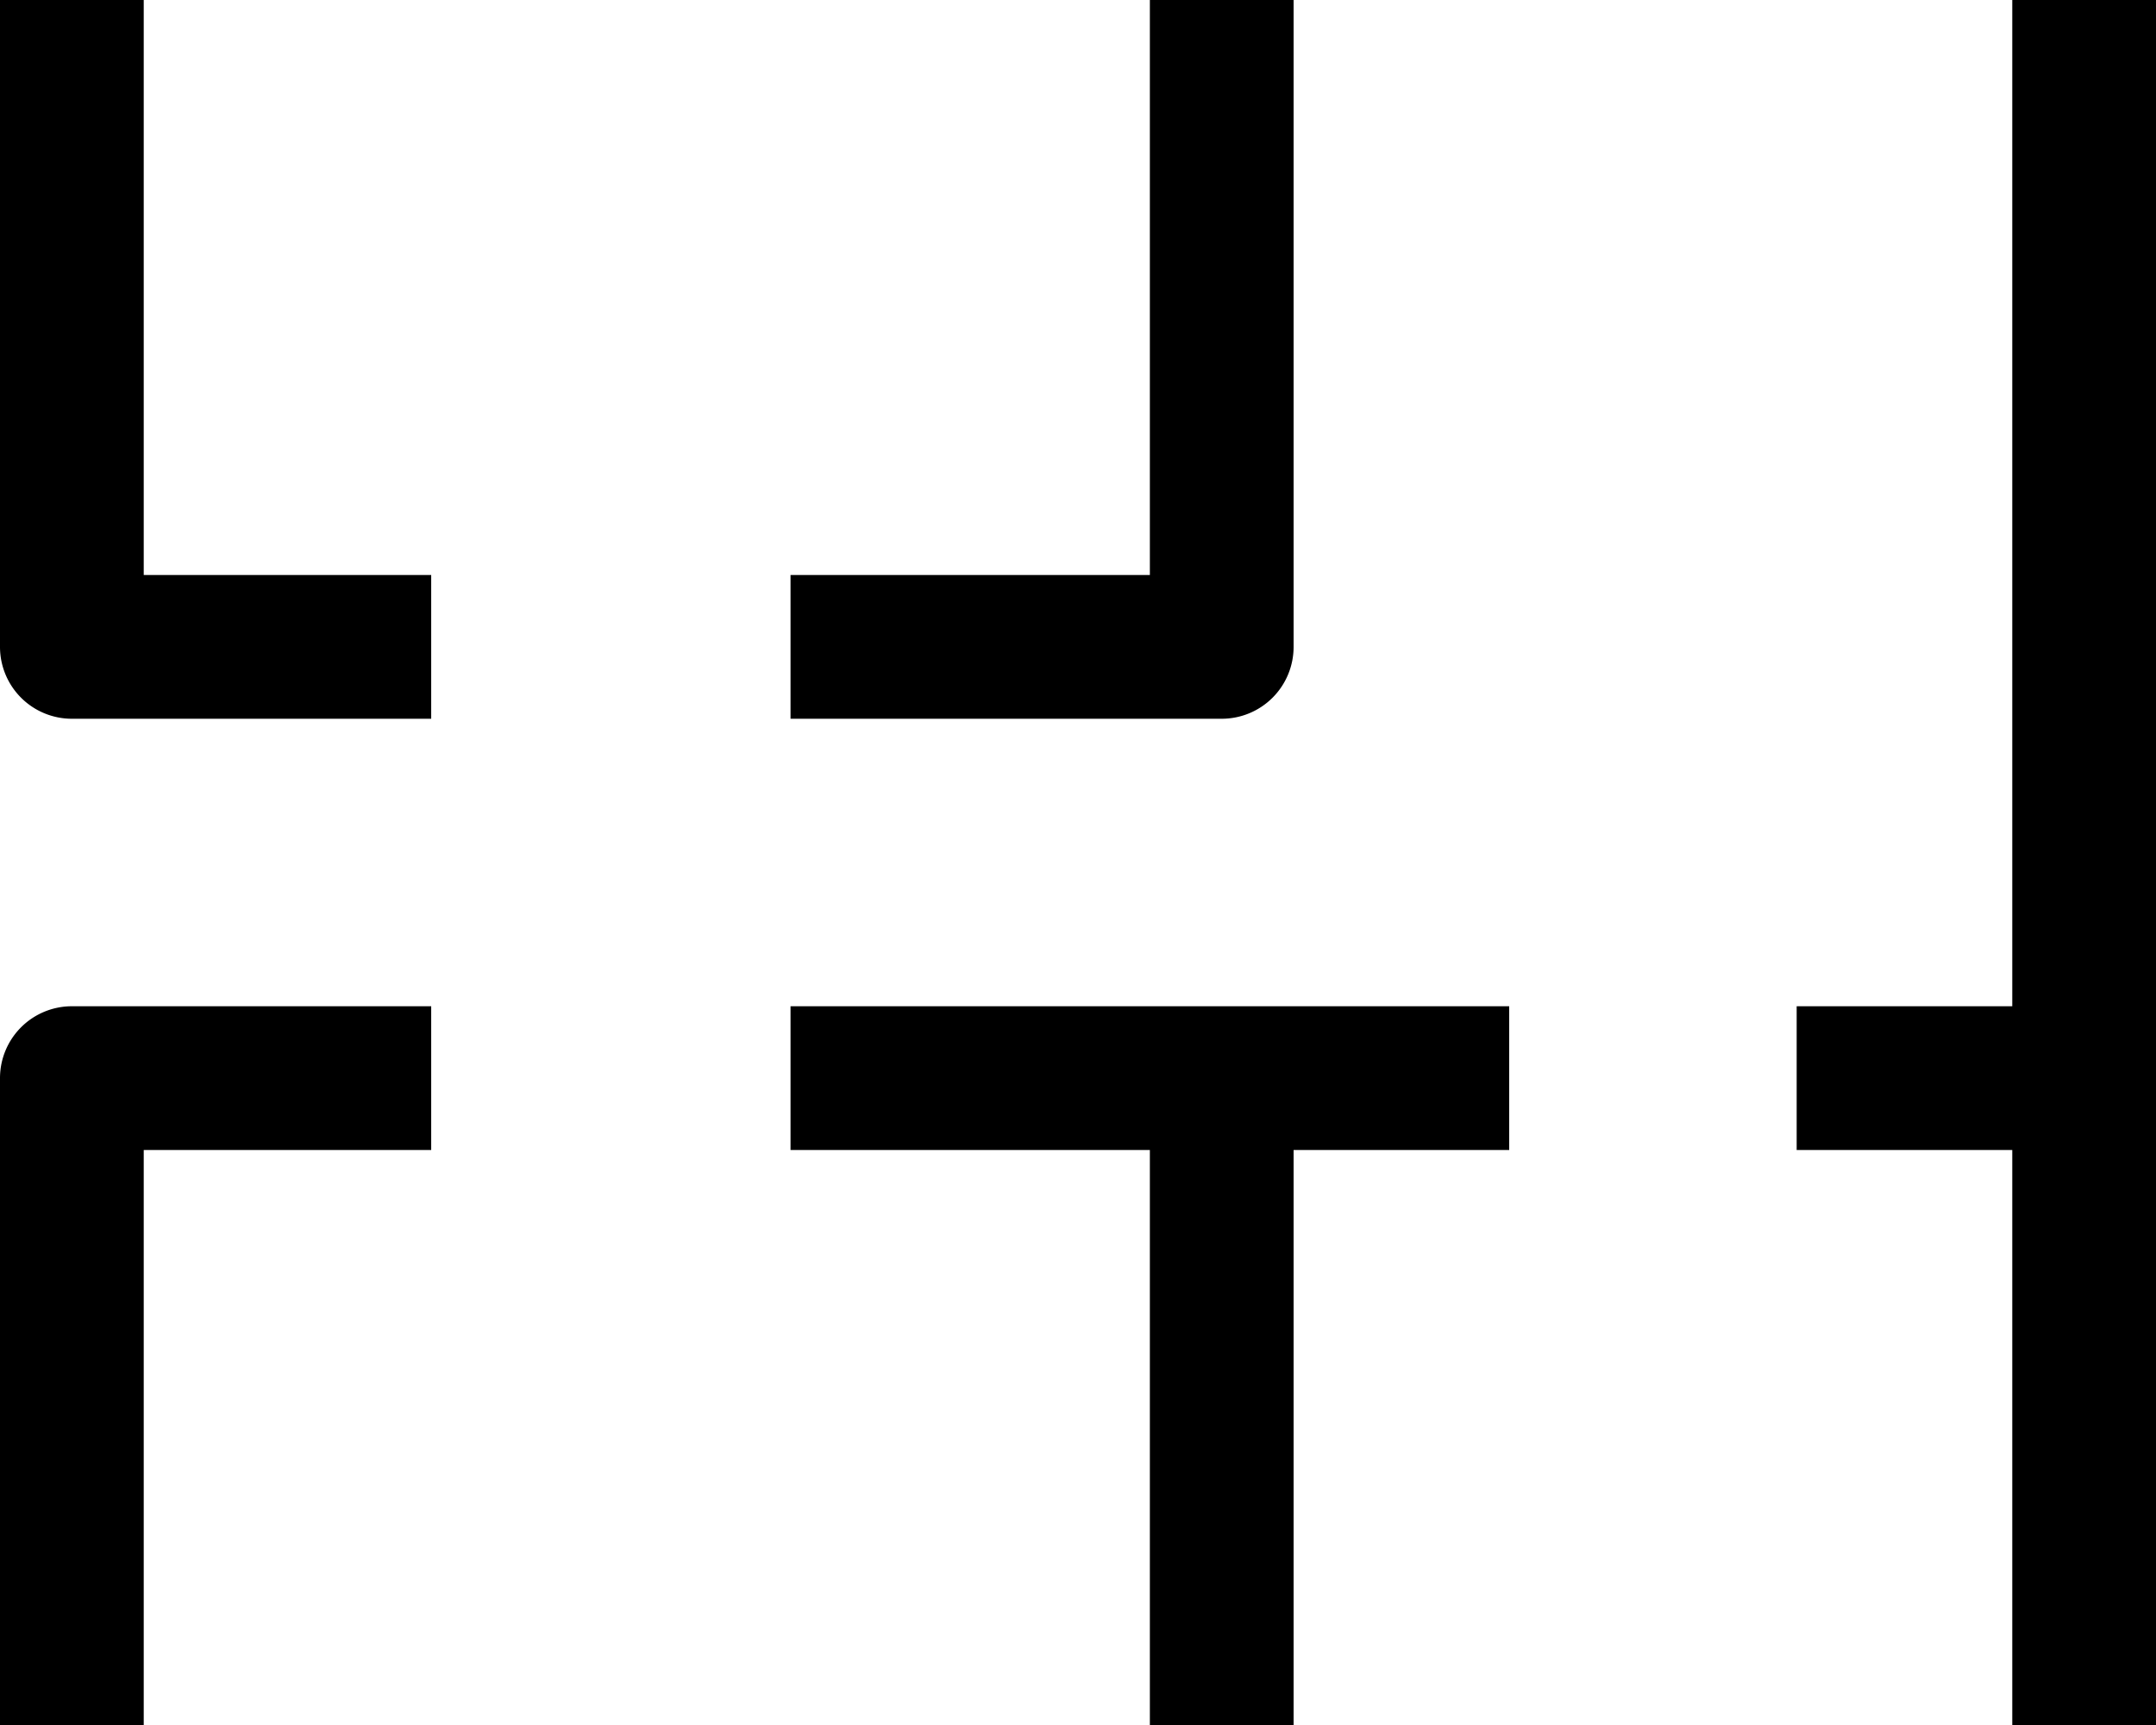 <svg width="1500" height="1200" viewBox="0 0 1500 1200" xmlns="http://www.w3.org/2000/svg"><path d="M50 1300a50 50 0 01-50-50V750a50 50 0 0150-50h250v100H100v400h700V800H550V700h500v100H900v400h500V800h-150V700h150V0H900v450a50 50 0 01-50 50H550V400h250V0H100v400h200v100H50a50 50 0 01-50-50V-50a50 50 0 0150-50h1400a50 50 0 0150 50v1300a50 50 0 01-50 50H50z" fill-rule="evenodd"/></svg>